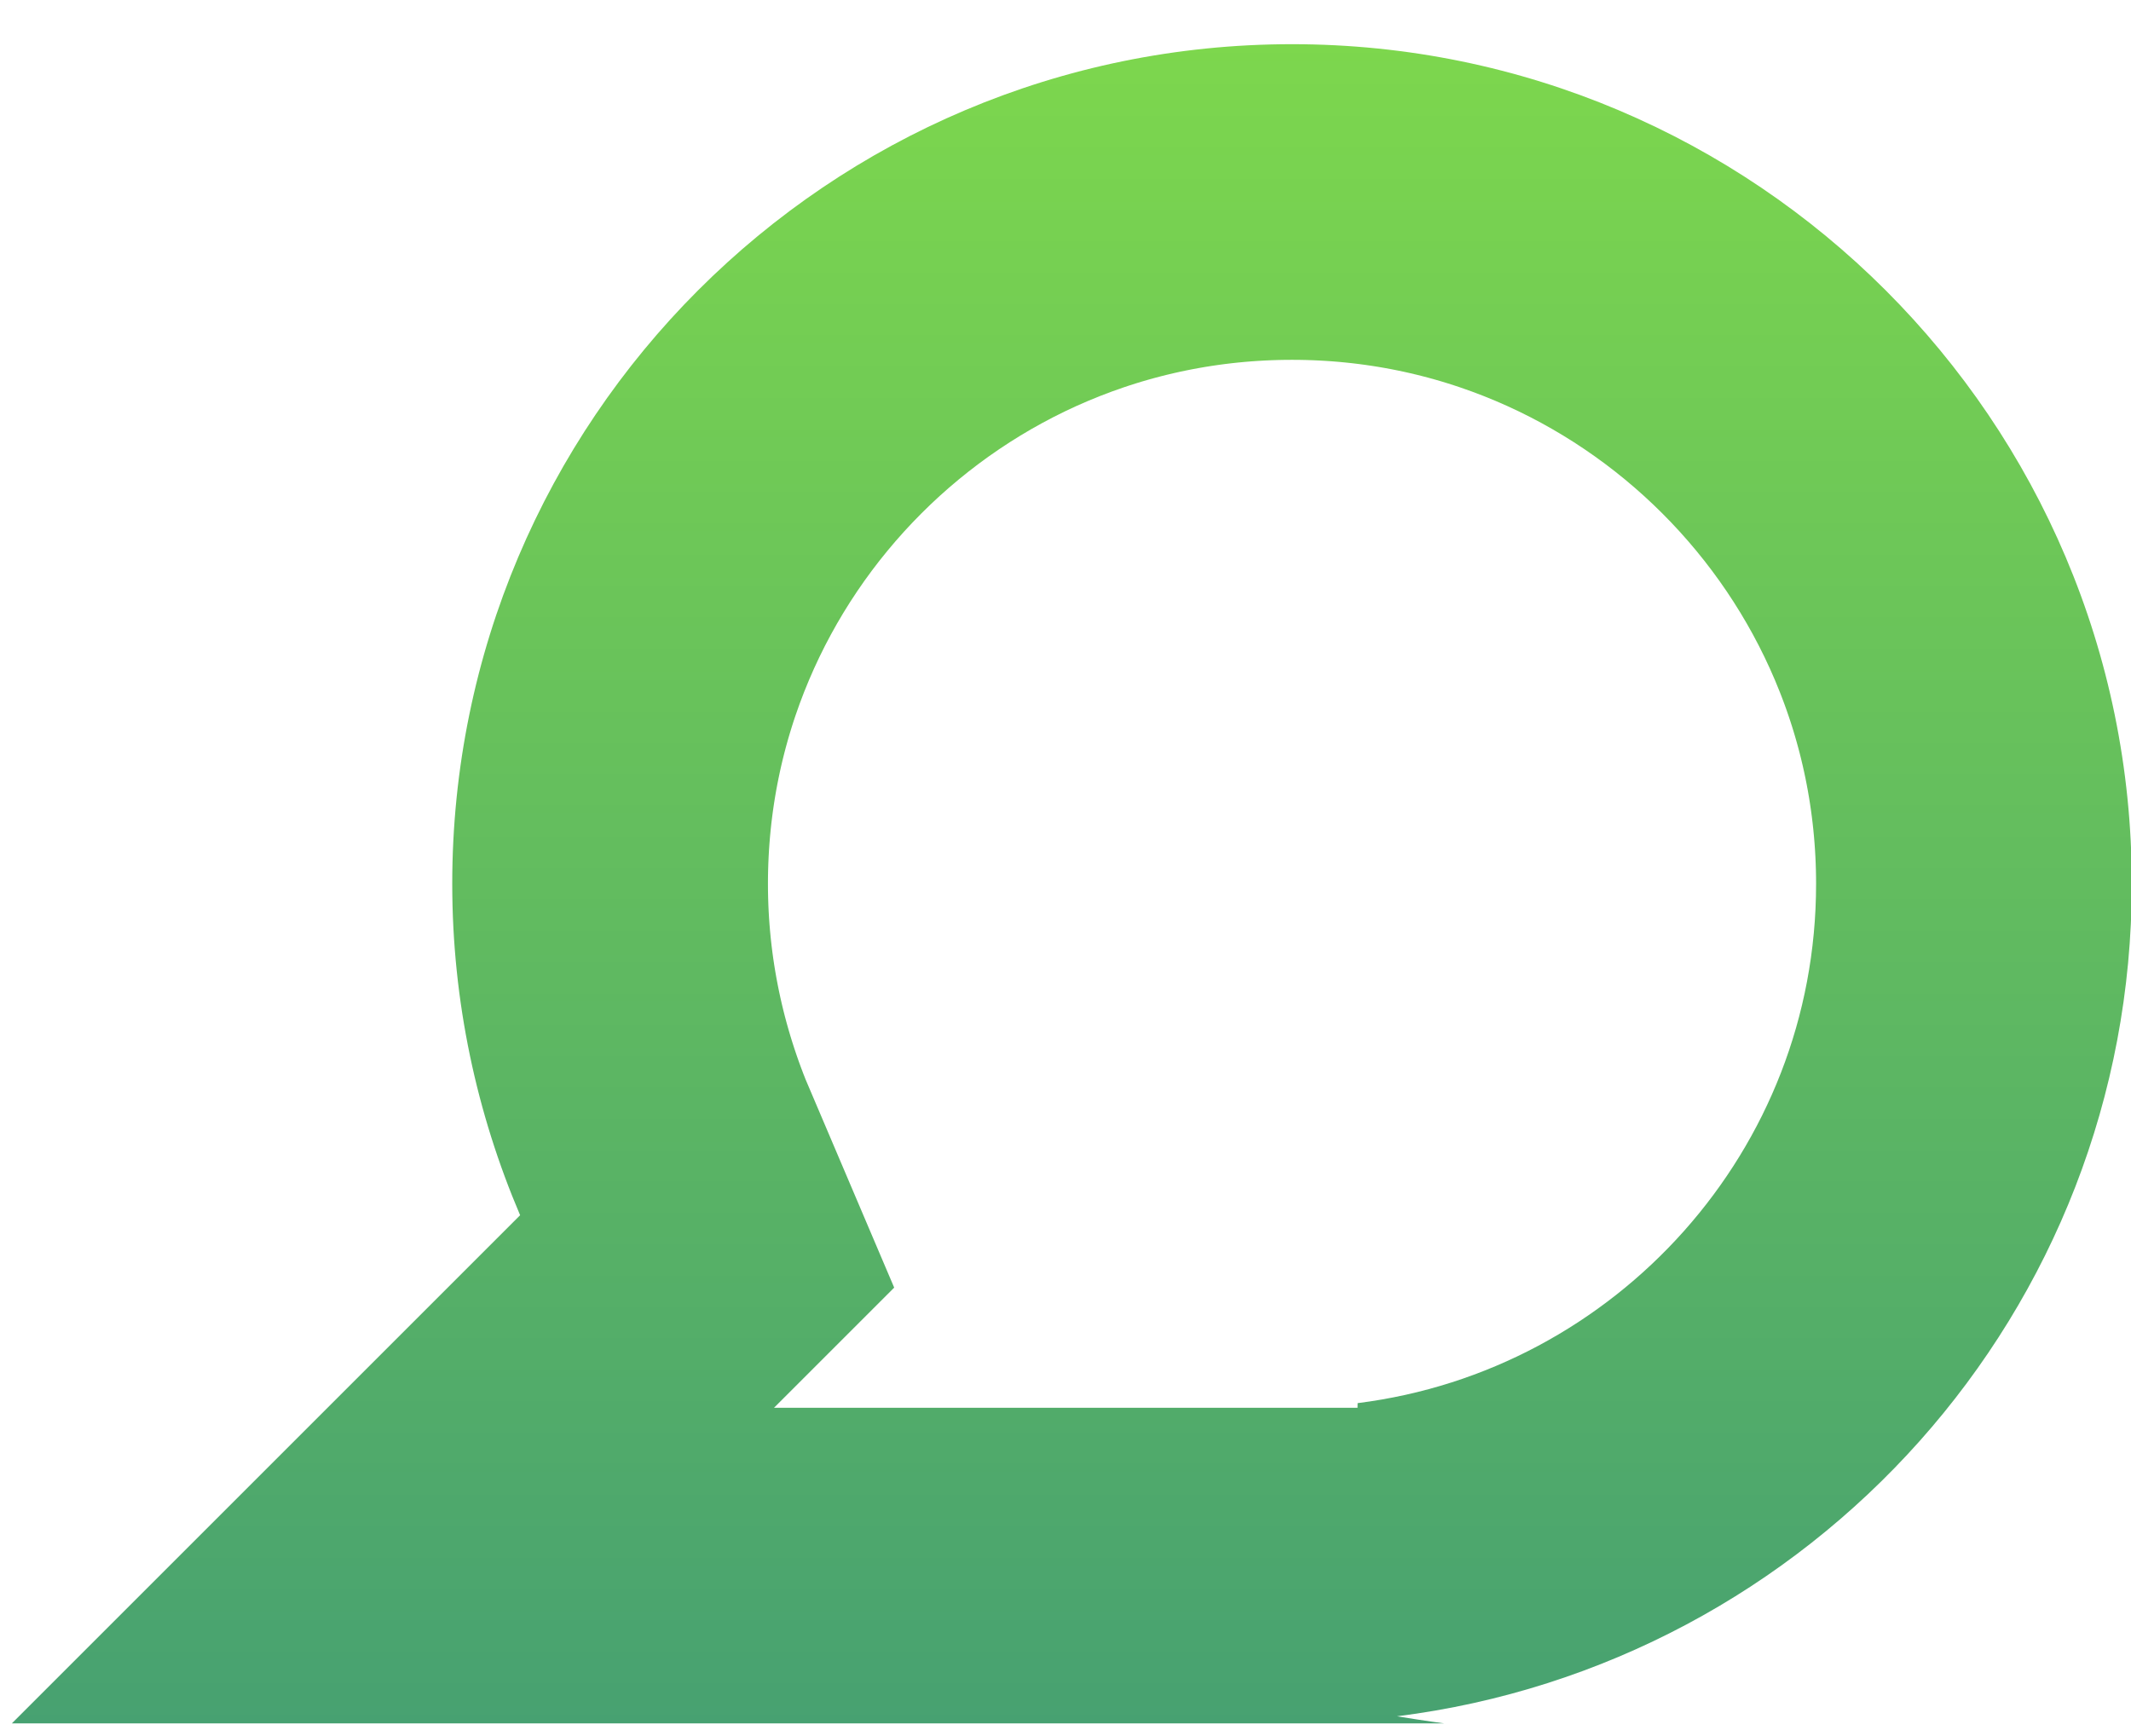 <?xml version="1.0" encoding="utf-8"?>
<svg xmlns="http://www.w3.org/2000/svg"
	xmlns:xlink="http://www.w3.org/1999/xlink"
	width="27px" height="22px" viewBox="0 0 27 22">
<linearGradient id="linear_PSgrad_0" x1="50%" y1="100%" x2="50%" y2="0%">
    <stop offset="0%" stop-color="rgb(71,161,113)" stop-opacity="1" />
    <stop offset="100%" stop-color="rgb(125,215,77)" stop-opacity="1" />
</linearGradient>

<clipPath id="clip0"><path fillRule="evenodd" d="M 17.7 21.75C 18.07 21.81 18.3 21.84 18.3 21.84 18.3 21.84 16.43 21.84 16.43 21.84 16.41 21.84 16.39 21.84 16.37 21.84 16.35 21.84 16.33 21.84 16.31 21.84 16.31 21.84 0.15 21.84 0.15 21.84 0.15 21.84 6.59 15.4 6.59 15.4 6.04 14.11 5.73 12.69 5.73 11.2 5.73 5.33 10.49 0.56 16.37 0.56 22.24 0.56 27.01 5.33 27.01 11.2 27.01 16.62 22.95 21.09 17.7 21.75Z"/></clipPath><path fillRule="evenodd" d="M 17.7 21.75C 18.07 21.81 18.3 21.84 18.3 21.84 18.3 21.84 16.43 21.84 16.43 21.84 16.41 21.84 16.39 21.84 16.37 21.84 16.35 21.84 16.33 21.84 16.31 21.84 16.31 21.84 0.15 21.84 0.15 21.84 0.15 21.84 6.59 15.4 6.59 15.4 6.04 14.11 5.73 12.69 5.73 11.2 5.73 5.33 10.49 0.56 16.37 0.56 22.24 0.56 27.01 5.33 27.01 11.2 27.01 16.62 22.95 21.09 17.7 21.75Z" fill="none" stroke="url(#linear_PSgrad_0)" stroke-width="8.00px" clip-path="url(#clip0)"/></svg>